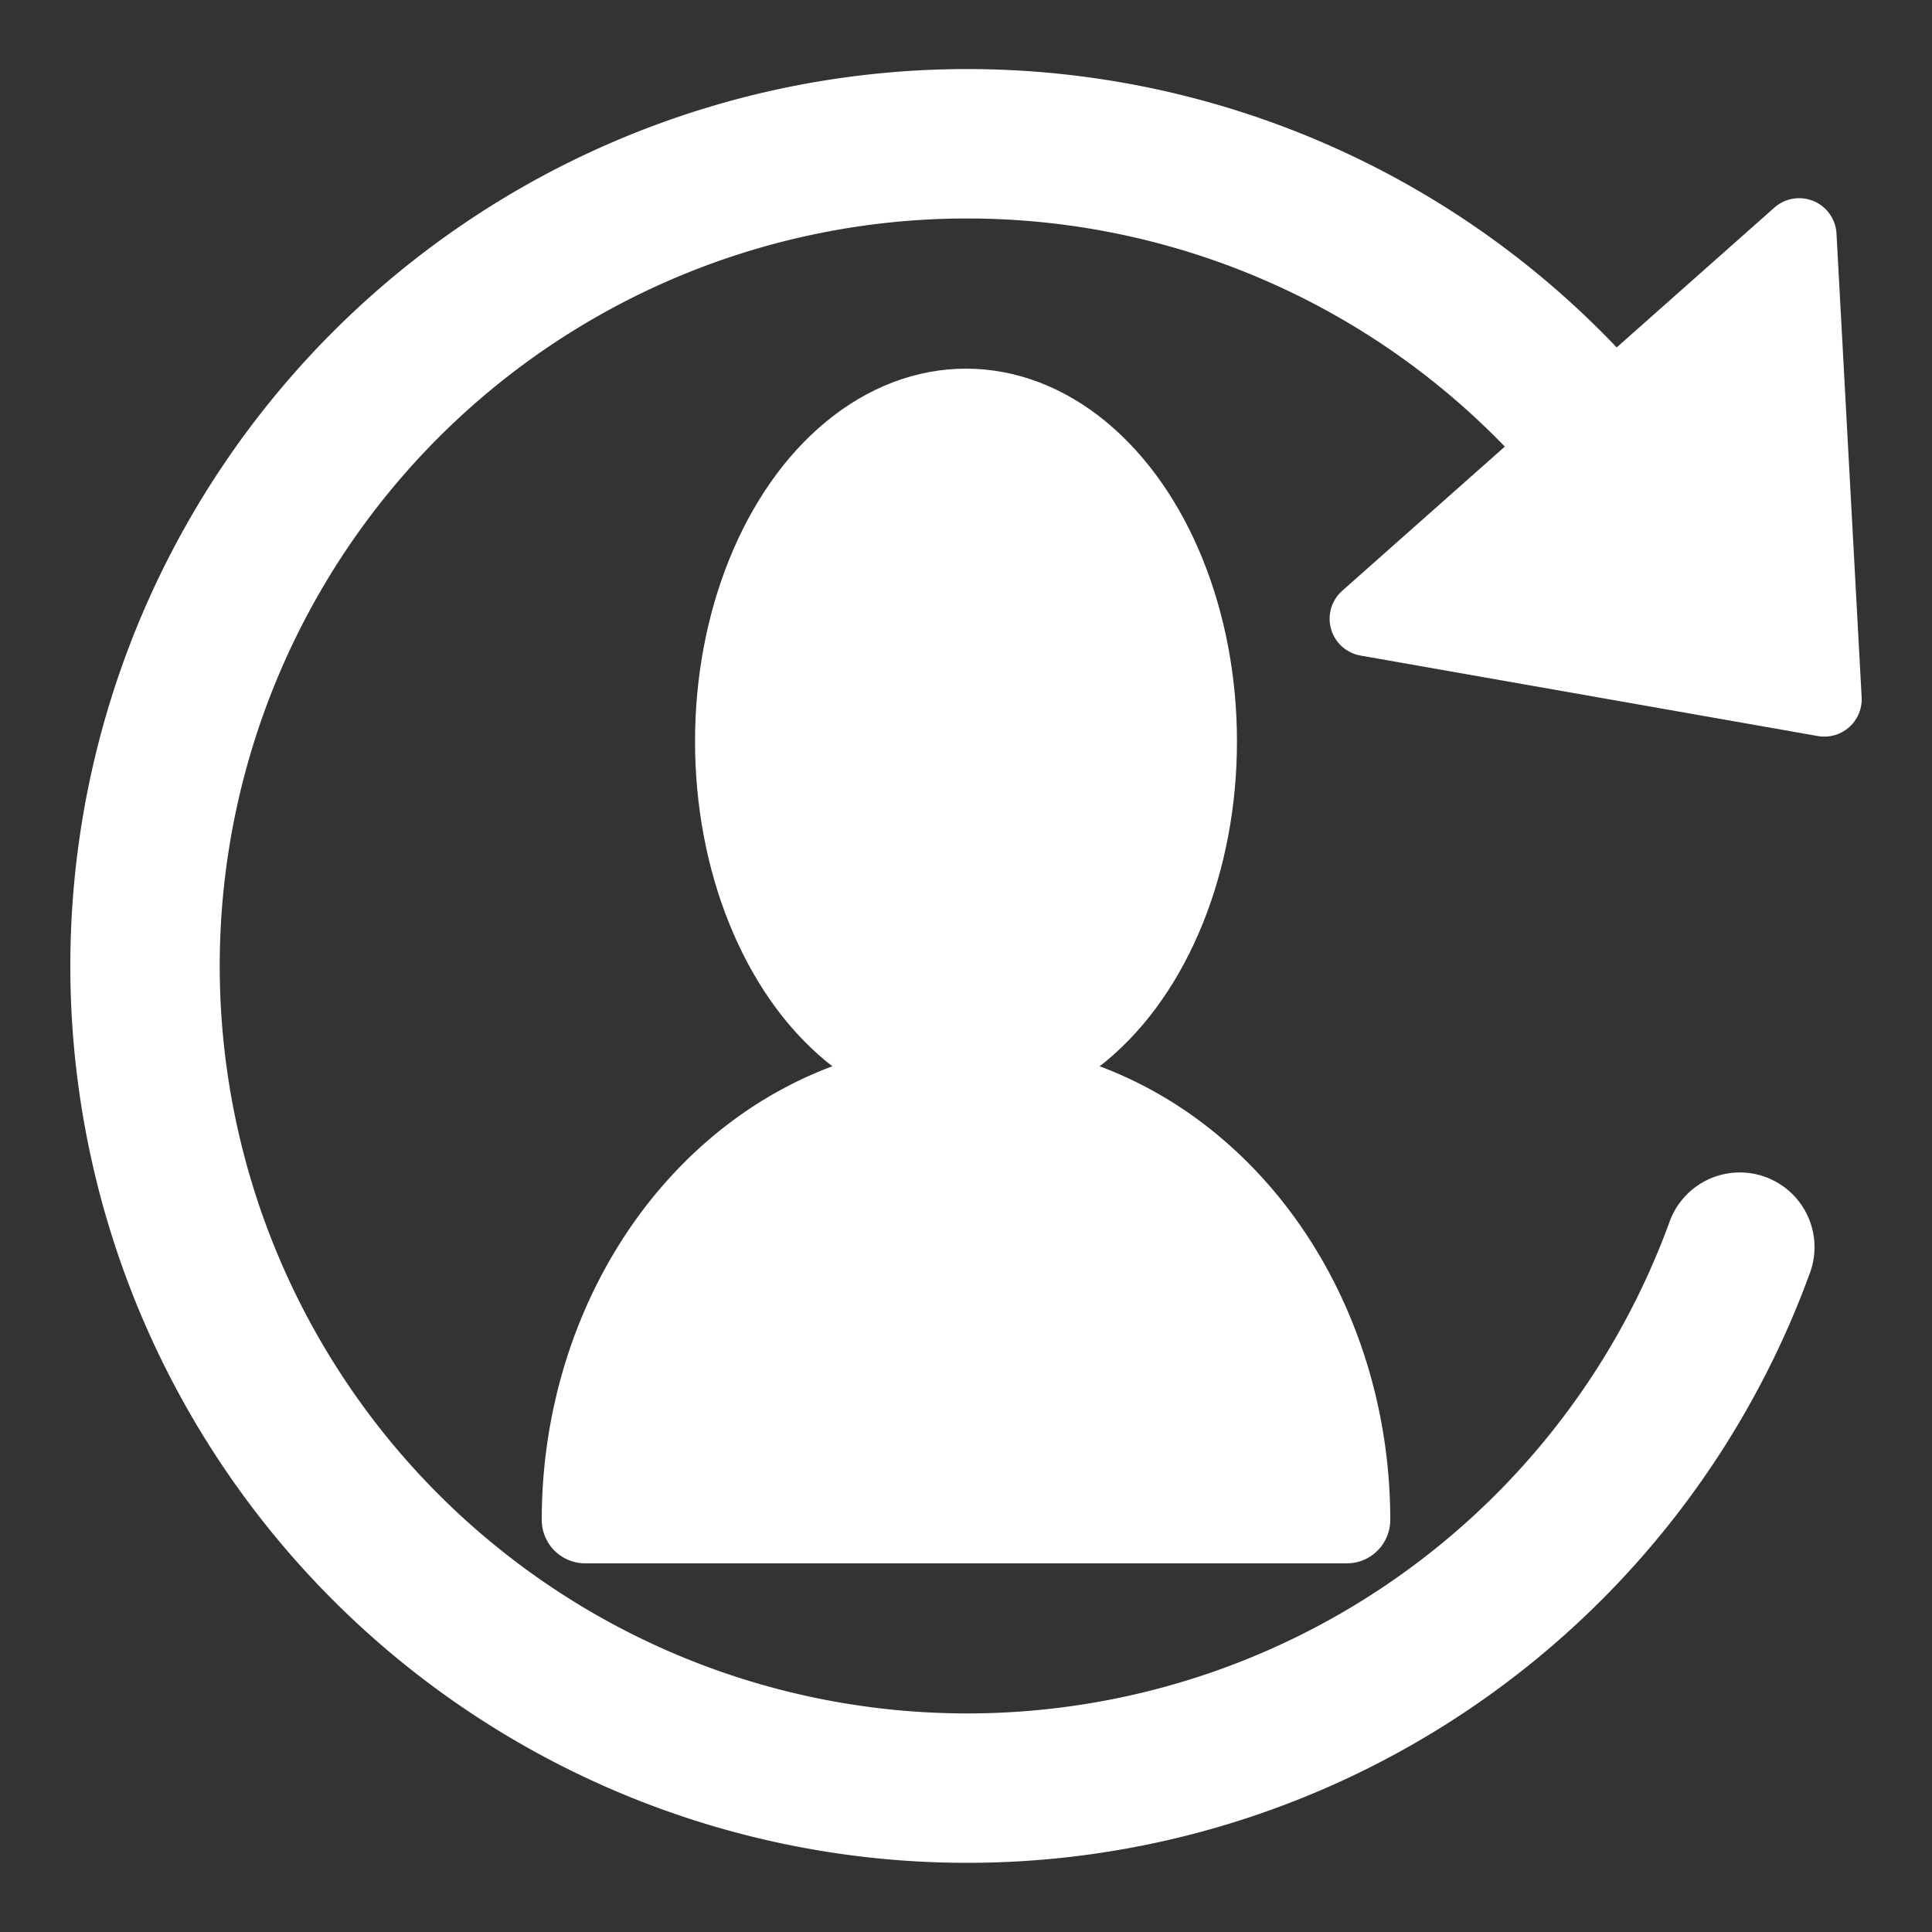 <svg xmlns="http://www.w3.org/2000/svg" width="512" height="512"><rect width="100%" height="100%" fill="#333333" stroke="none"/><path d="M461.068 330.51a217.887 217.887 0 01-223.737 142.535A217.887 217.887 0 0141.745 293.823 217.887 217.887 0 01164.238 58.515a217.887 217.887 0 01258.995 57.417" fill="none" stroke="#fff" stroke-width="39.594" stroke-linecap="round" stroke-linejoin="round"/><path d="M362.265 163.977l57.268-50.776 57.268-50.777 6.666 122.883z" fill="#fff" stroke="#fff" stroke-width="19.807" stroke-linecap="round" stroke-linejoin="round"/><ellipse cx="256" cy="196.494" rx="62.761" ry="89.748" fill="#fff" stroke="#fff" stroke-width="18.096" stroke-linecap="round" stroke-linejoin="round"/><path d="M155.084 402.785A100.916 115.133 0 01256 287.652a100.916 115.133 0 01100.916 115.133H256z" fill="#fff" stroke="#fff" stroke-width="23.033" stroke-linecap="round" stroke-linejoin="round"/></svg>